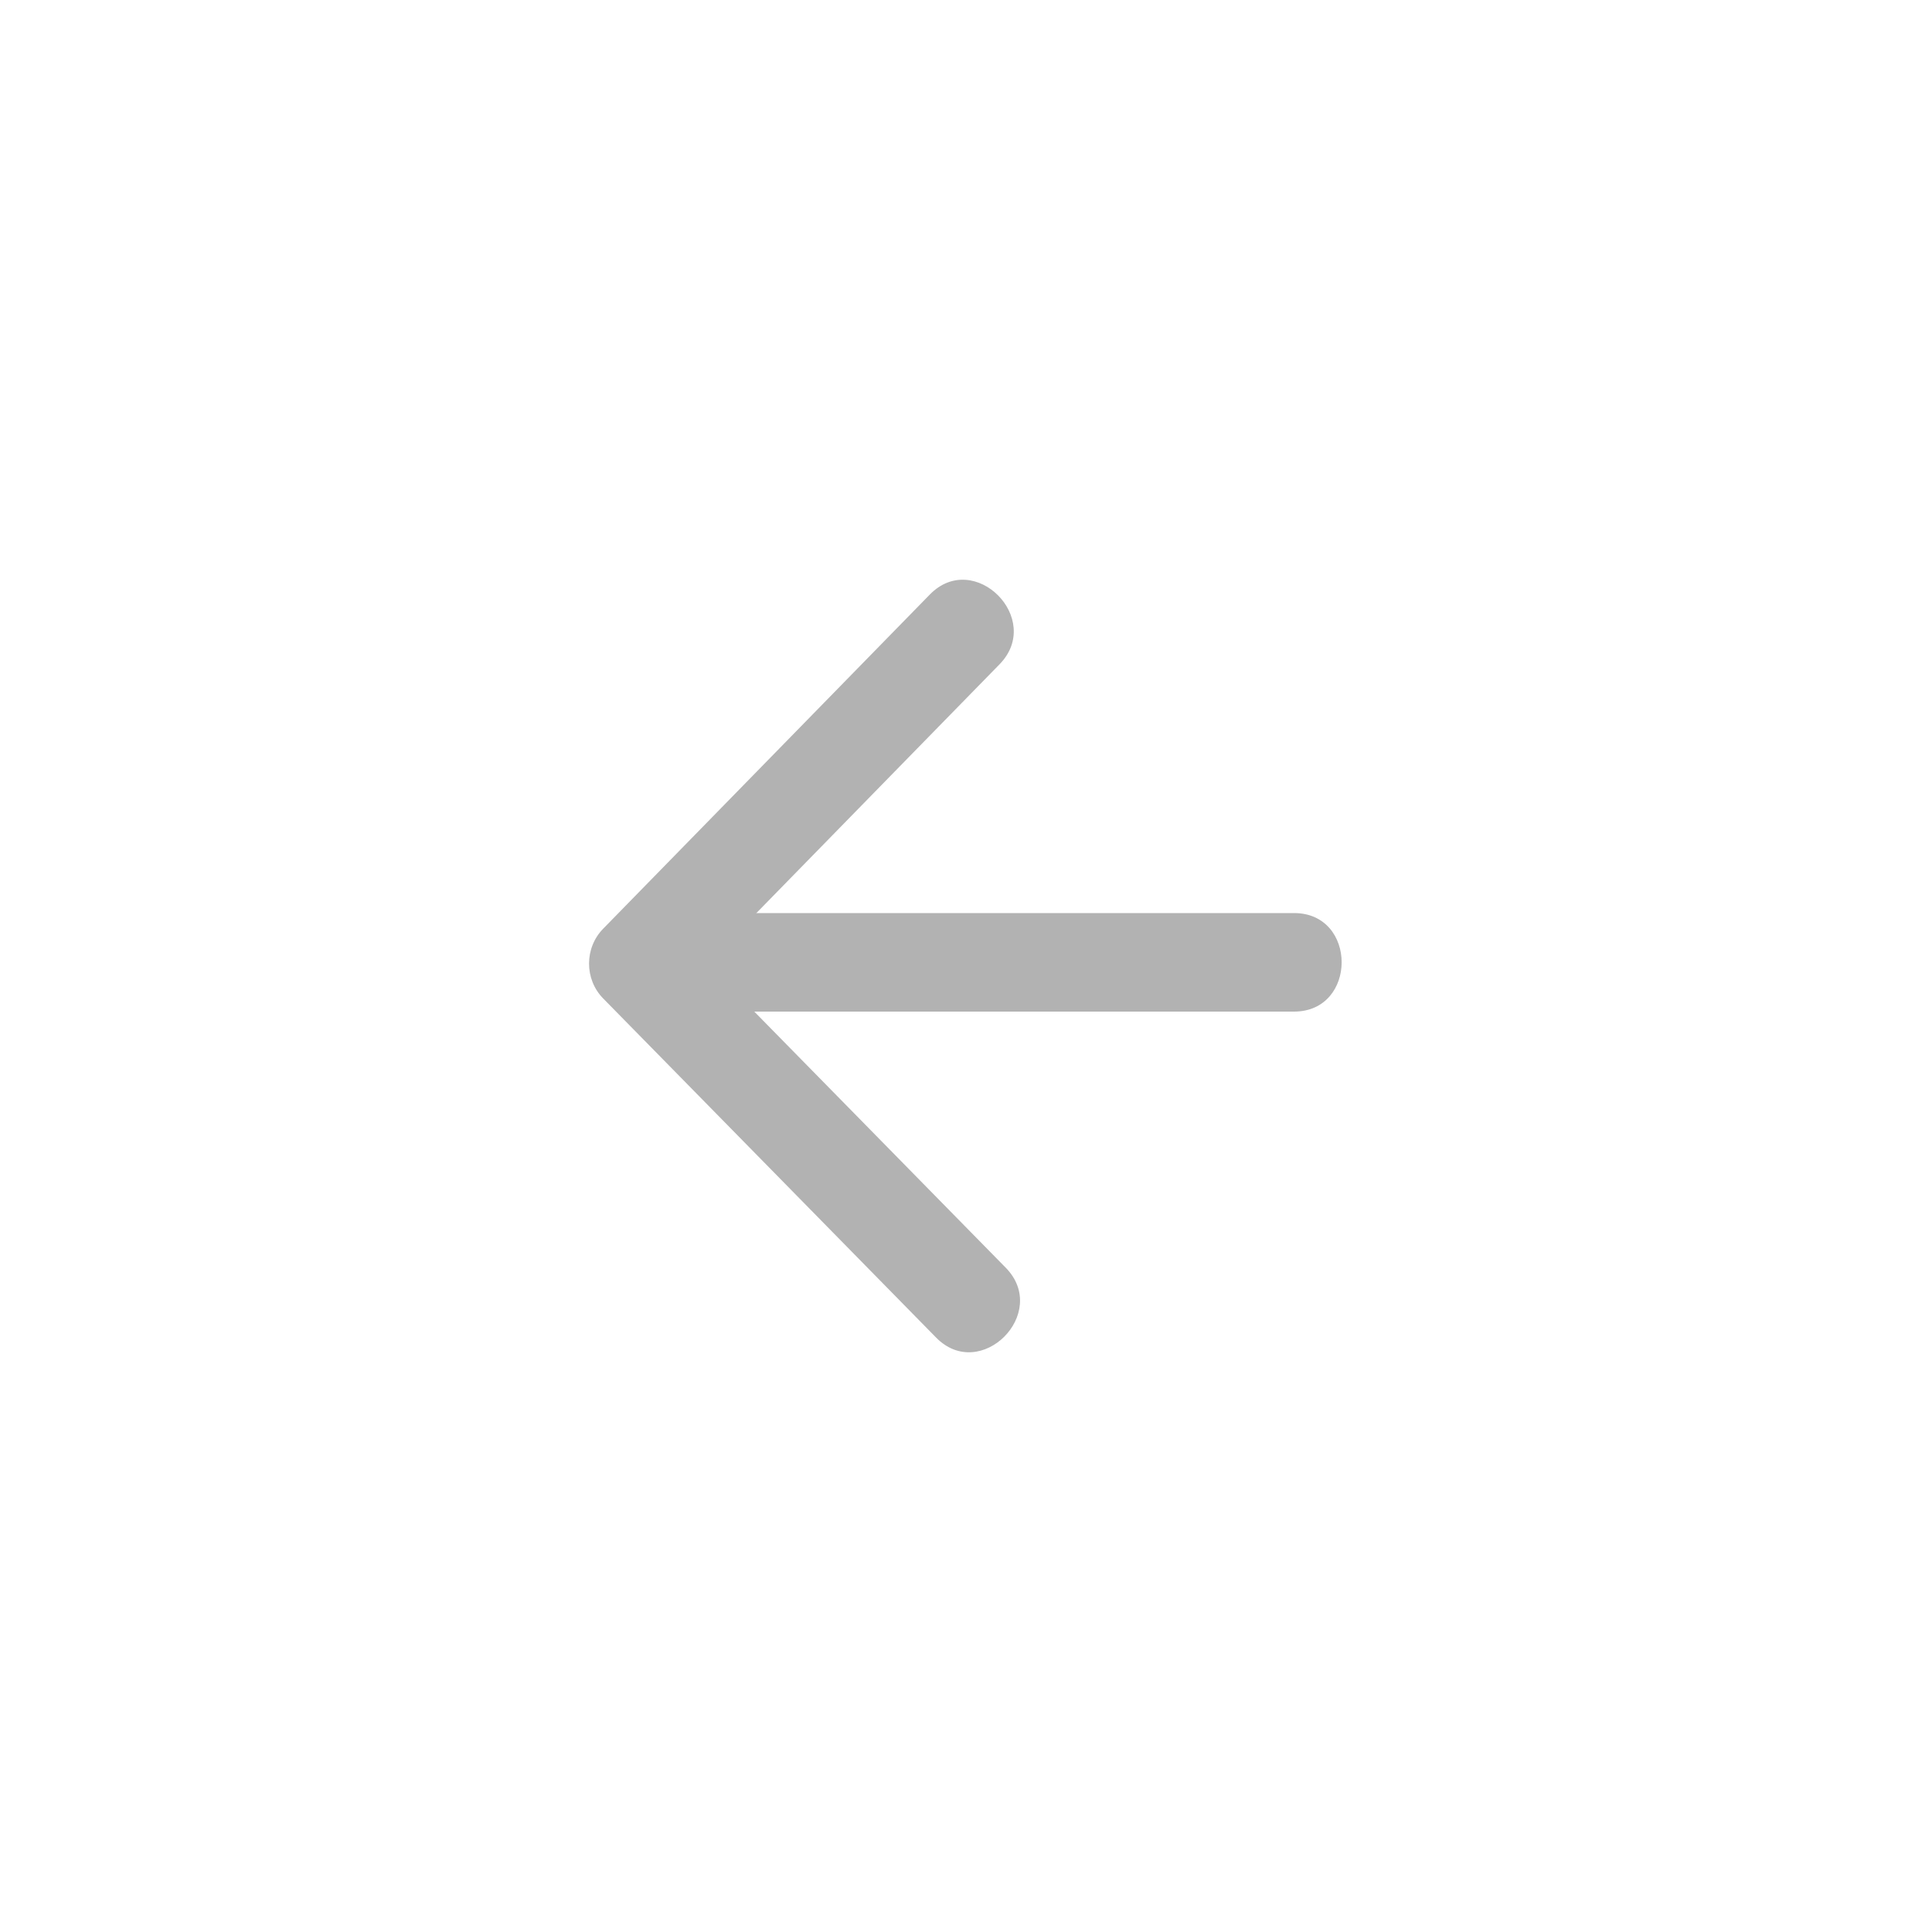 <?xml version="1.0" encoding="utf-8"?>
<!-- Generator: Adobe Illustrator 27.9.0, SVG Export Plug-In . SVG Version: 6.00 Build 0)  -->
<svg version="1.1" id="Шар_1" xmlns="http://www.w3.org/2000/svg" xmlns:xlink="http://www.w3.org/1999/xlink" x="0px" y="0px"
	 viewBox="0 0 100 100" style="enable-background:new 0 0 100 100;" xml:space="preserve">
<style type="text/css">
	.st0{fill:#B2B2B2;}
</style>
<g>
	<g>
		<path class="st0" d="M48.13,30.77c-5.64,5.77-11.27,11.53-16.91,17.3c-0.97,0.99-0.98,2.61,0,3.61
			c5.74,5.85,11.49,11.7,17.23,17.55c2.3,2.35,5.91-1.26,3.61-3.61c-5.74-5.85-11.49-11.7-17.23-17.55c0,1.2,0,2.4,0,3.61
			c5.64-5.77,11.27-11.53,16.91-17.3C54.03,32.03,50.43,28.42,48.13,30.77L48.13,30.77z"/>
	</g>
</g>
<g>
	<g>
		<path class="st0" d="M35.45,52.36c10.51,0,21.02,0,31.53,0c3.28,0,3.29-5.1,0-5.1c-10.51,0-21.02,0-31.53,0
			C32.16,47.26,32.16,52.36,35.45,52.36L35.45,52.36z"/>
	</g>
</g>
</svg>
